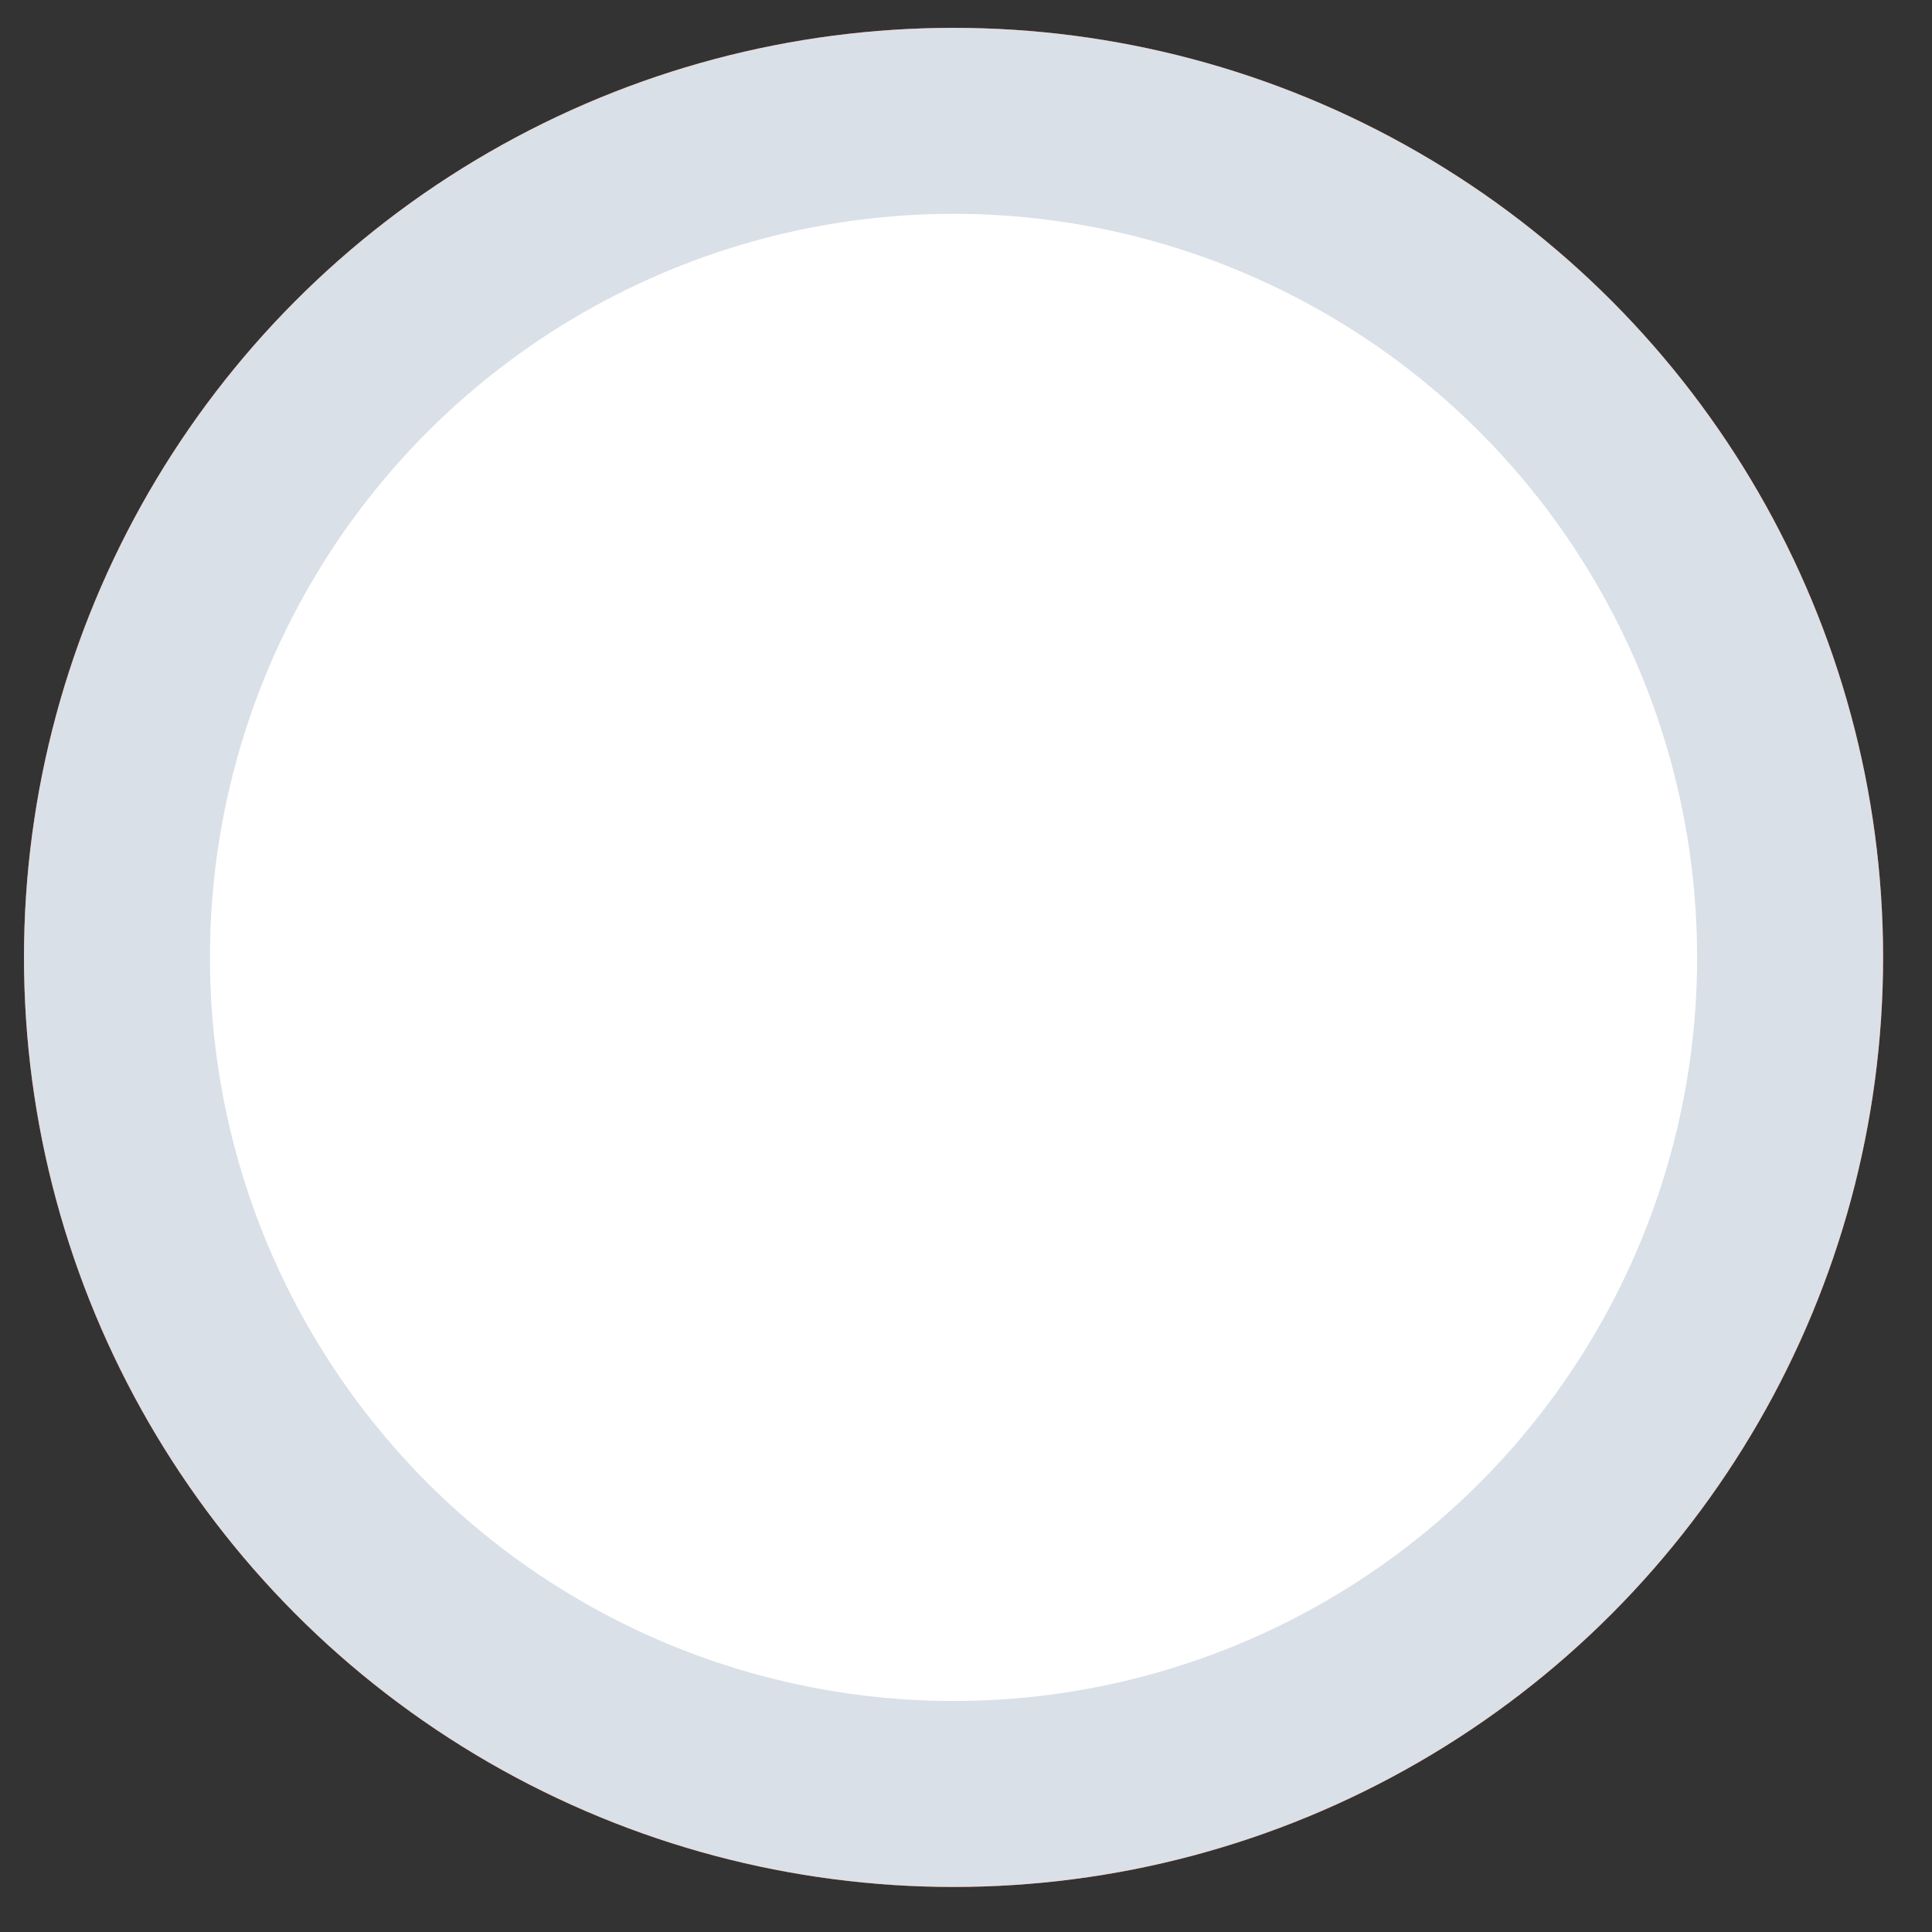<svg width="20" height="20" viewBox="0 0 20 20" fill="none" xmlns="http://www.w3.org/2000/svg">
<rect x="0" y="0" width="20" height="20" fill="#333333" stroke="none"/>
<circle cx="9.871" cy="9.911" r="9.623" fill="#F25D29"/>
<circle cx="9.871" cy="9.911" r="8.66" fill="white" stroke="#DAE0E8" stroke-width="1.925"/>
<path d="M13.571 8.704L9.762 12.513C9.626 12.649 9.45 12.714 9.265 12.714C9.089 12.714 8.912 12.649 8.776 12.513L6.868 10.613C6.595 10.332 6.595 9.891 6.868 9.618C7.14 9.346 7.589 9.346 7.862 9.618L9.265 11.022L12.577 7.71C12.85 7.437 13.299 7.437 13.571 7.71C13.844 7.99 13.844 8.431 13.571 8.704Z" fill="white"/>
</svg>
